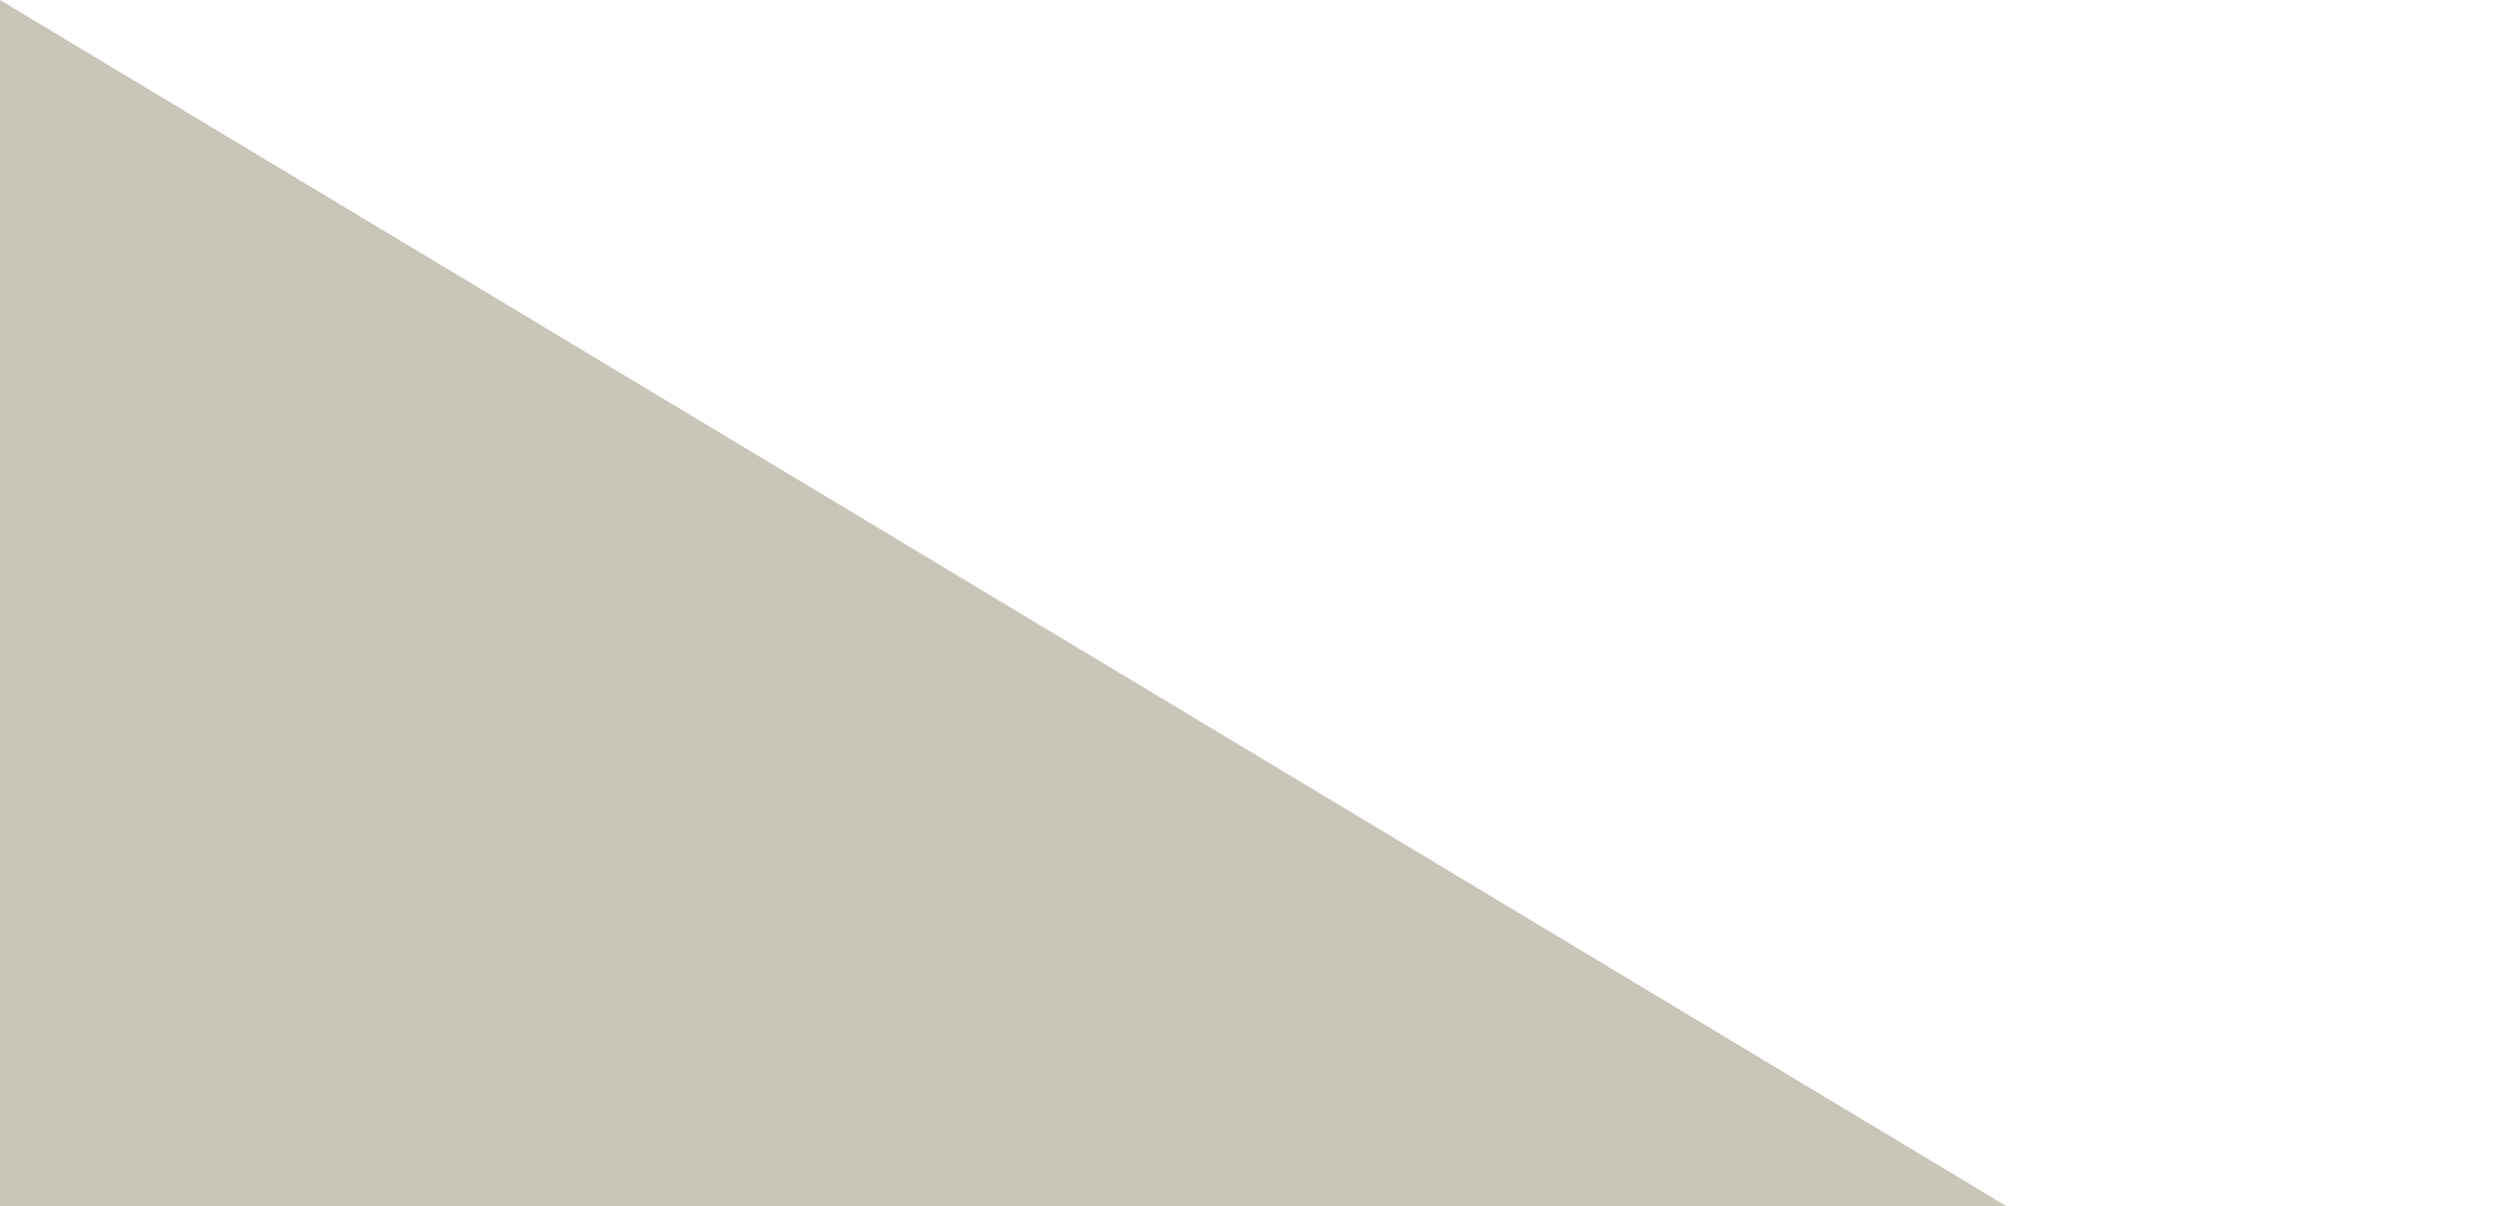 <svg xmlns="http://www.w3.org/2000/svg" width="352.509" height="170.061" viewBox="0 0 352.509 170.061">
  <path id="Path_39" data-name="Path 39" d="M12273.25,5784l282.905,170.059V5784Z" transform="translate(12556.156 5954.059) rotate(180)" fill="#C9C6B9"/>
</svg>
